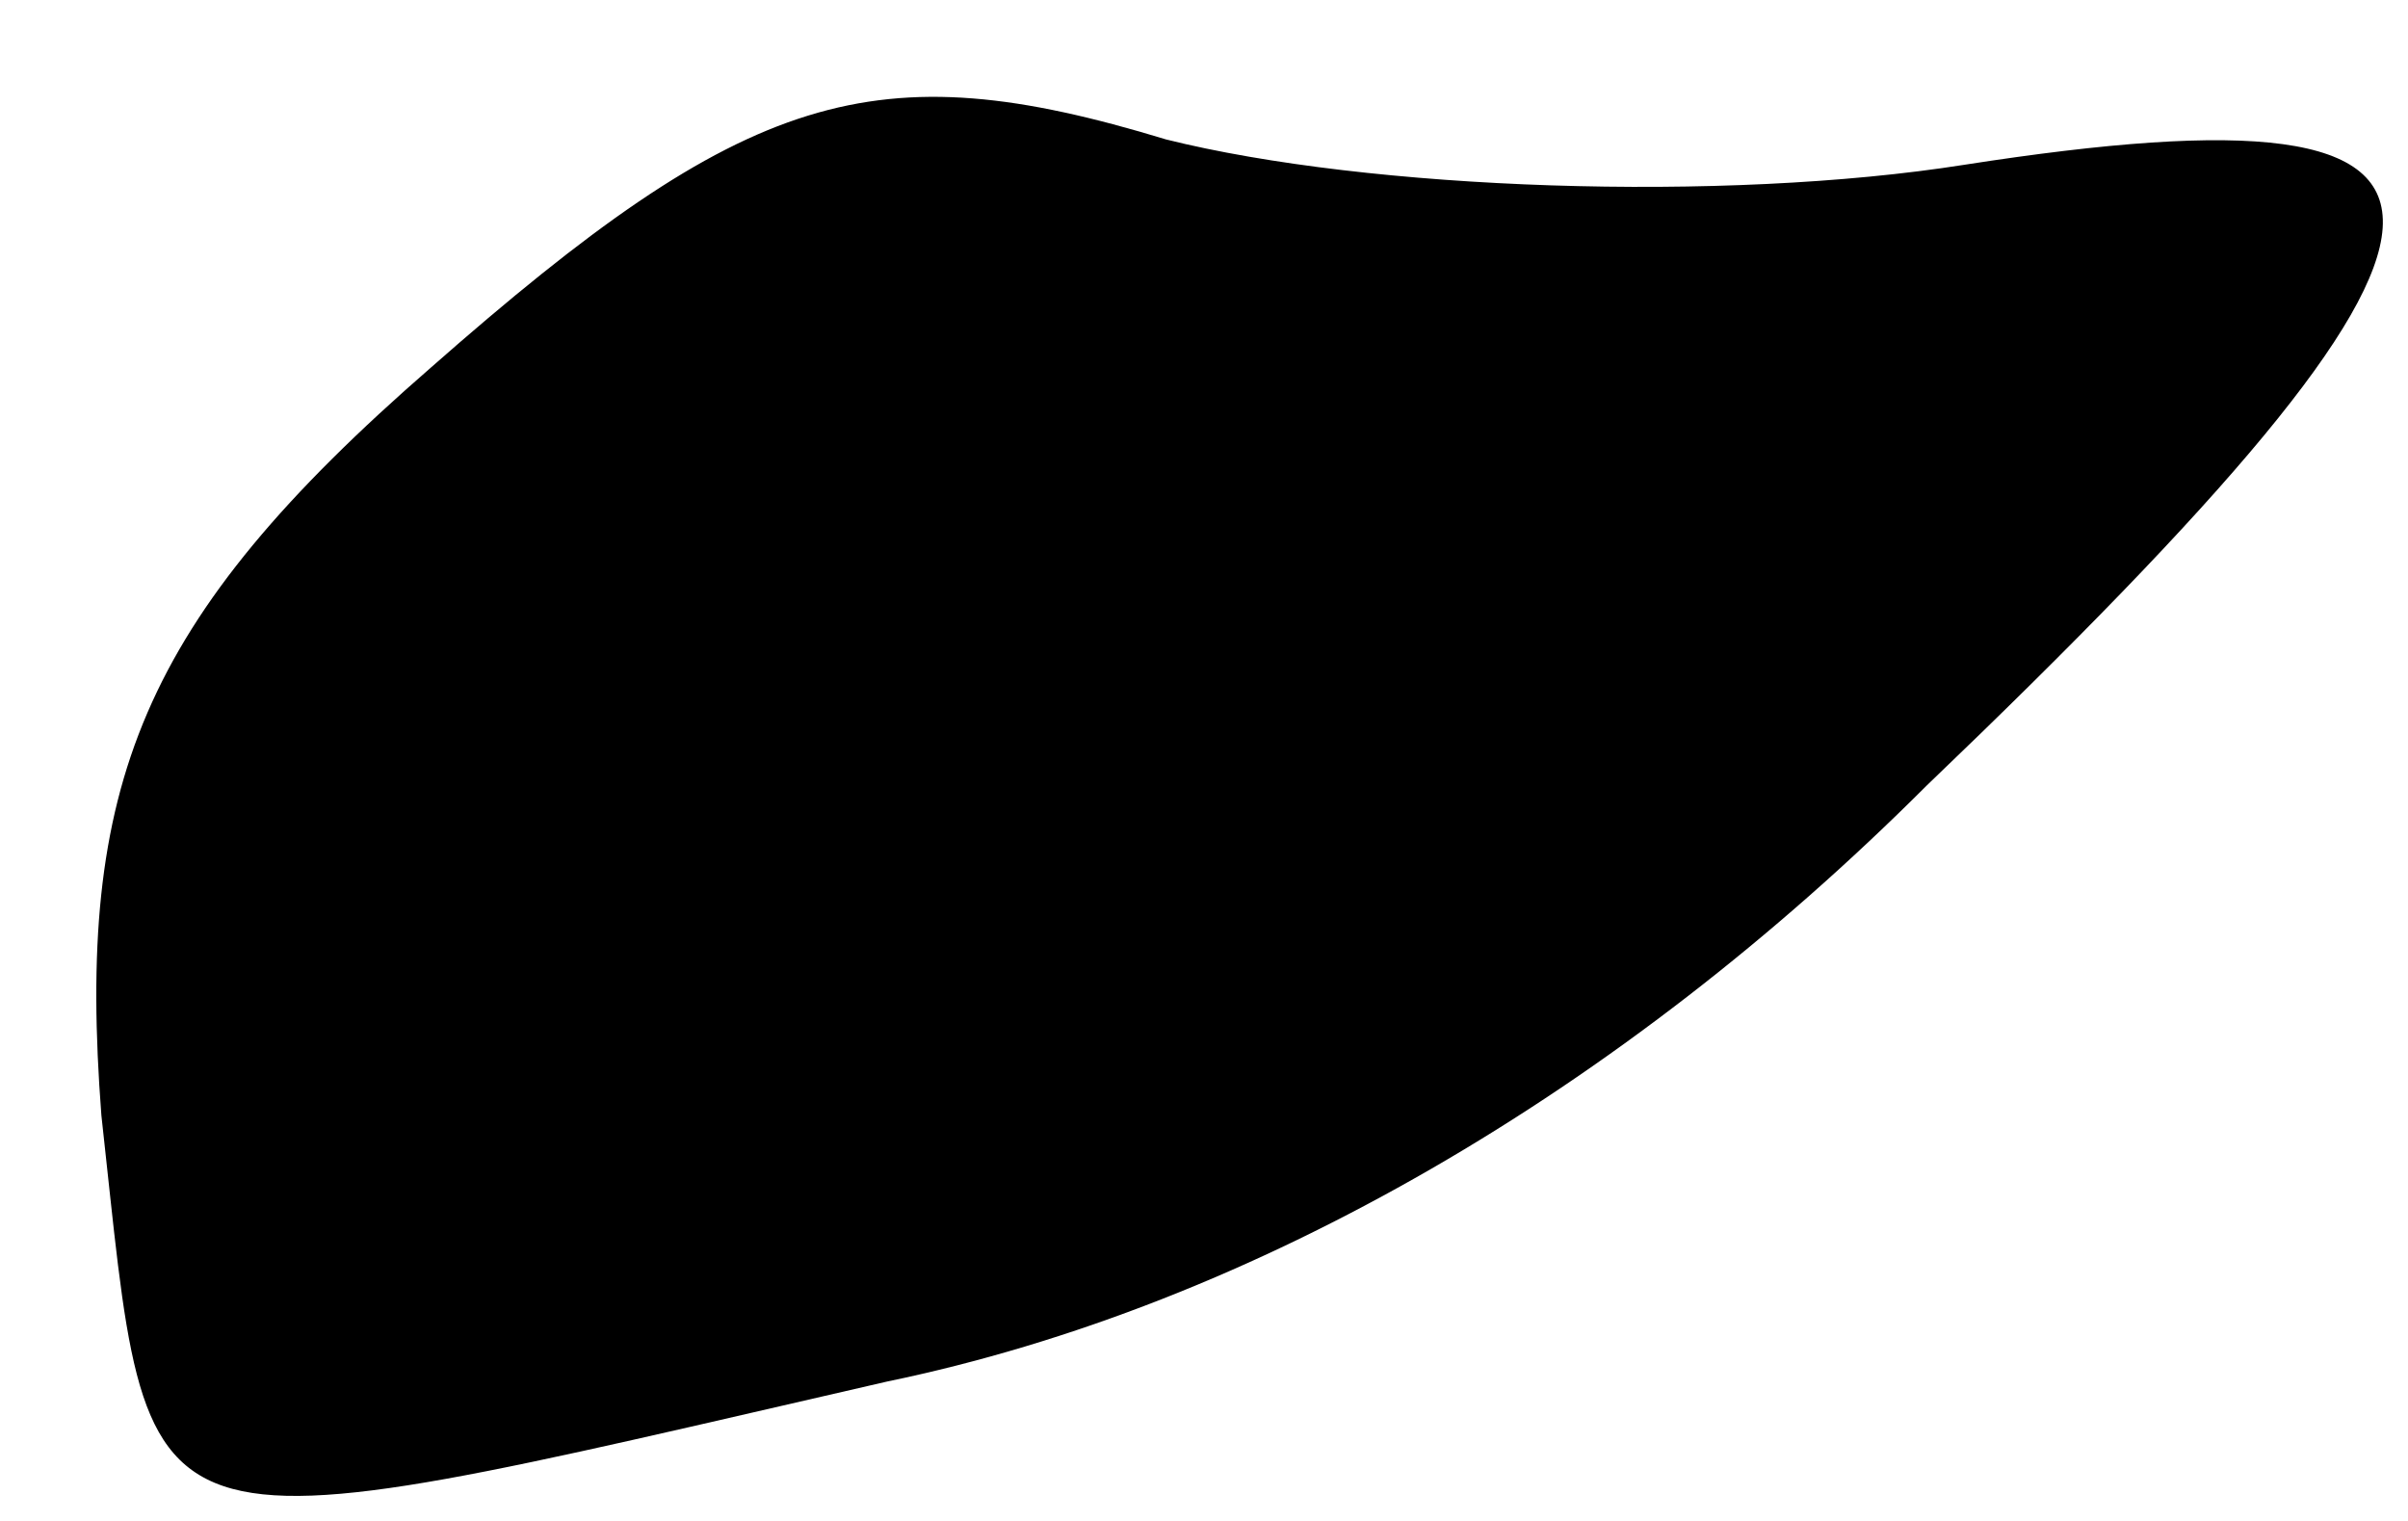 <?xml version="1.0" standalone="no"?>
<!DOCTYPE svg PUBLIC "-//W3C//DTD SVG 20010904//EN"
 "http://www.w3.org/TR/2001/REC-SVG-20010904/DTD/svg10.dtd">
<svg version="1.0" xmlns="http://www.w3.org/2000/svg"
 width="19pt" height="12pt" viewBox="0 0 19 12"
 preserveAspectRatio="xMidYMid meet">
<g transform="translate(0,12) scale(0.1,-0.1)"
fill="#000000" stroke="none">
<path fill="#000000" stroke="none" d="M34 91 c-23 -20 -28 -33 -26 -59 4 -36
1 -35 62 -21 29 6 58 23 82 47 47 45 48 56 3 49 -19 -3 -47 -2 -63 2 -23 7
-33 4 -58 -18z"/>
</g>
</svg>
